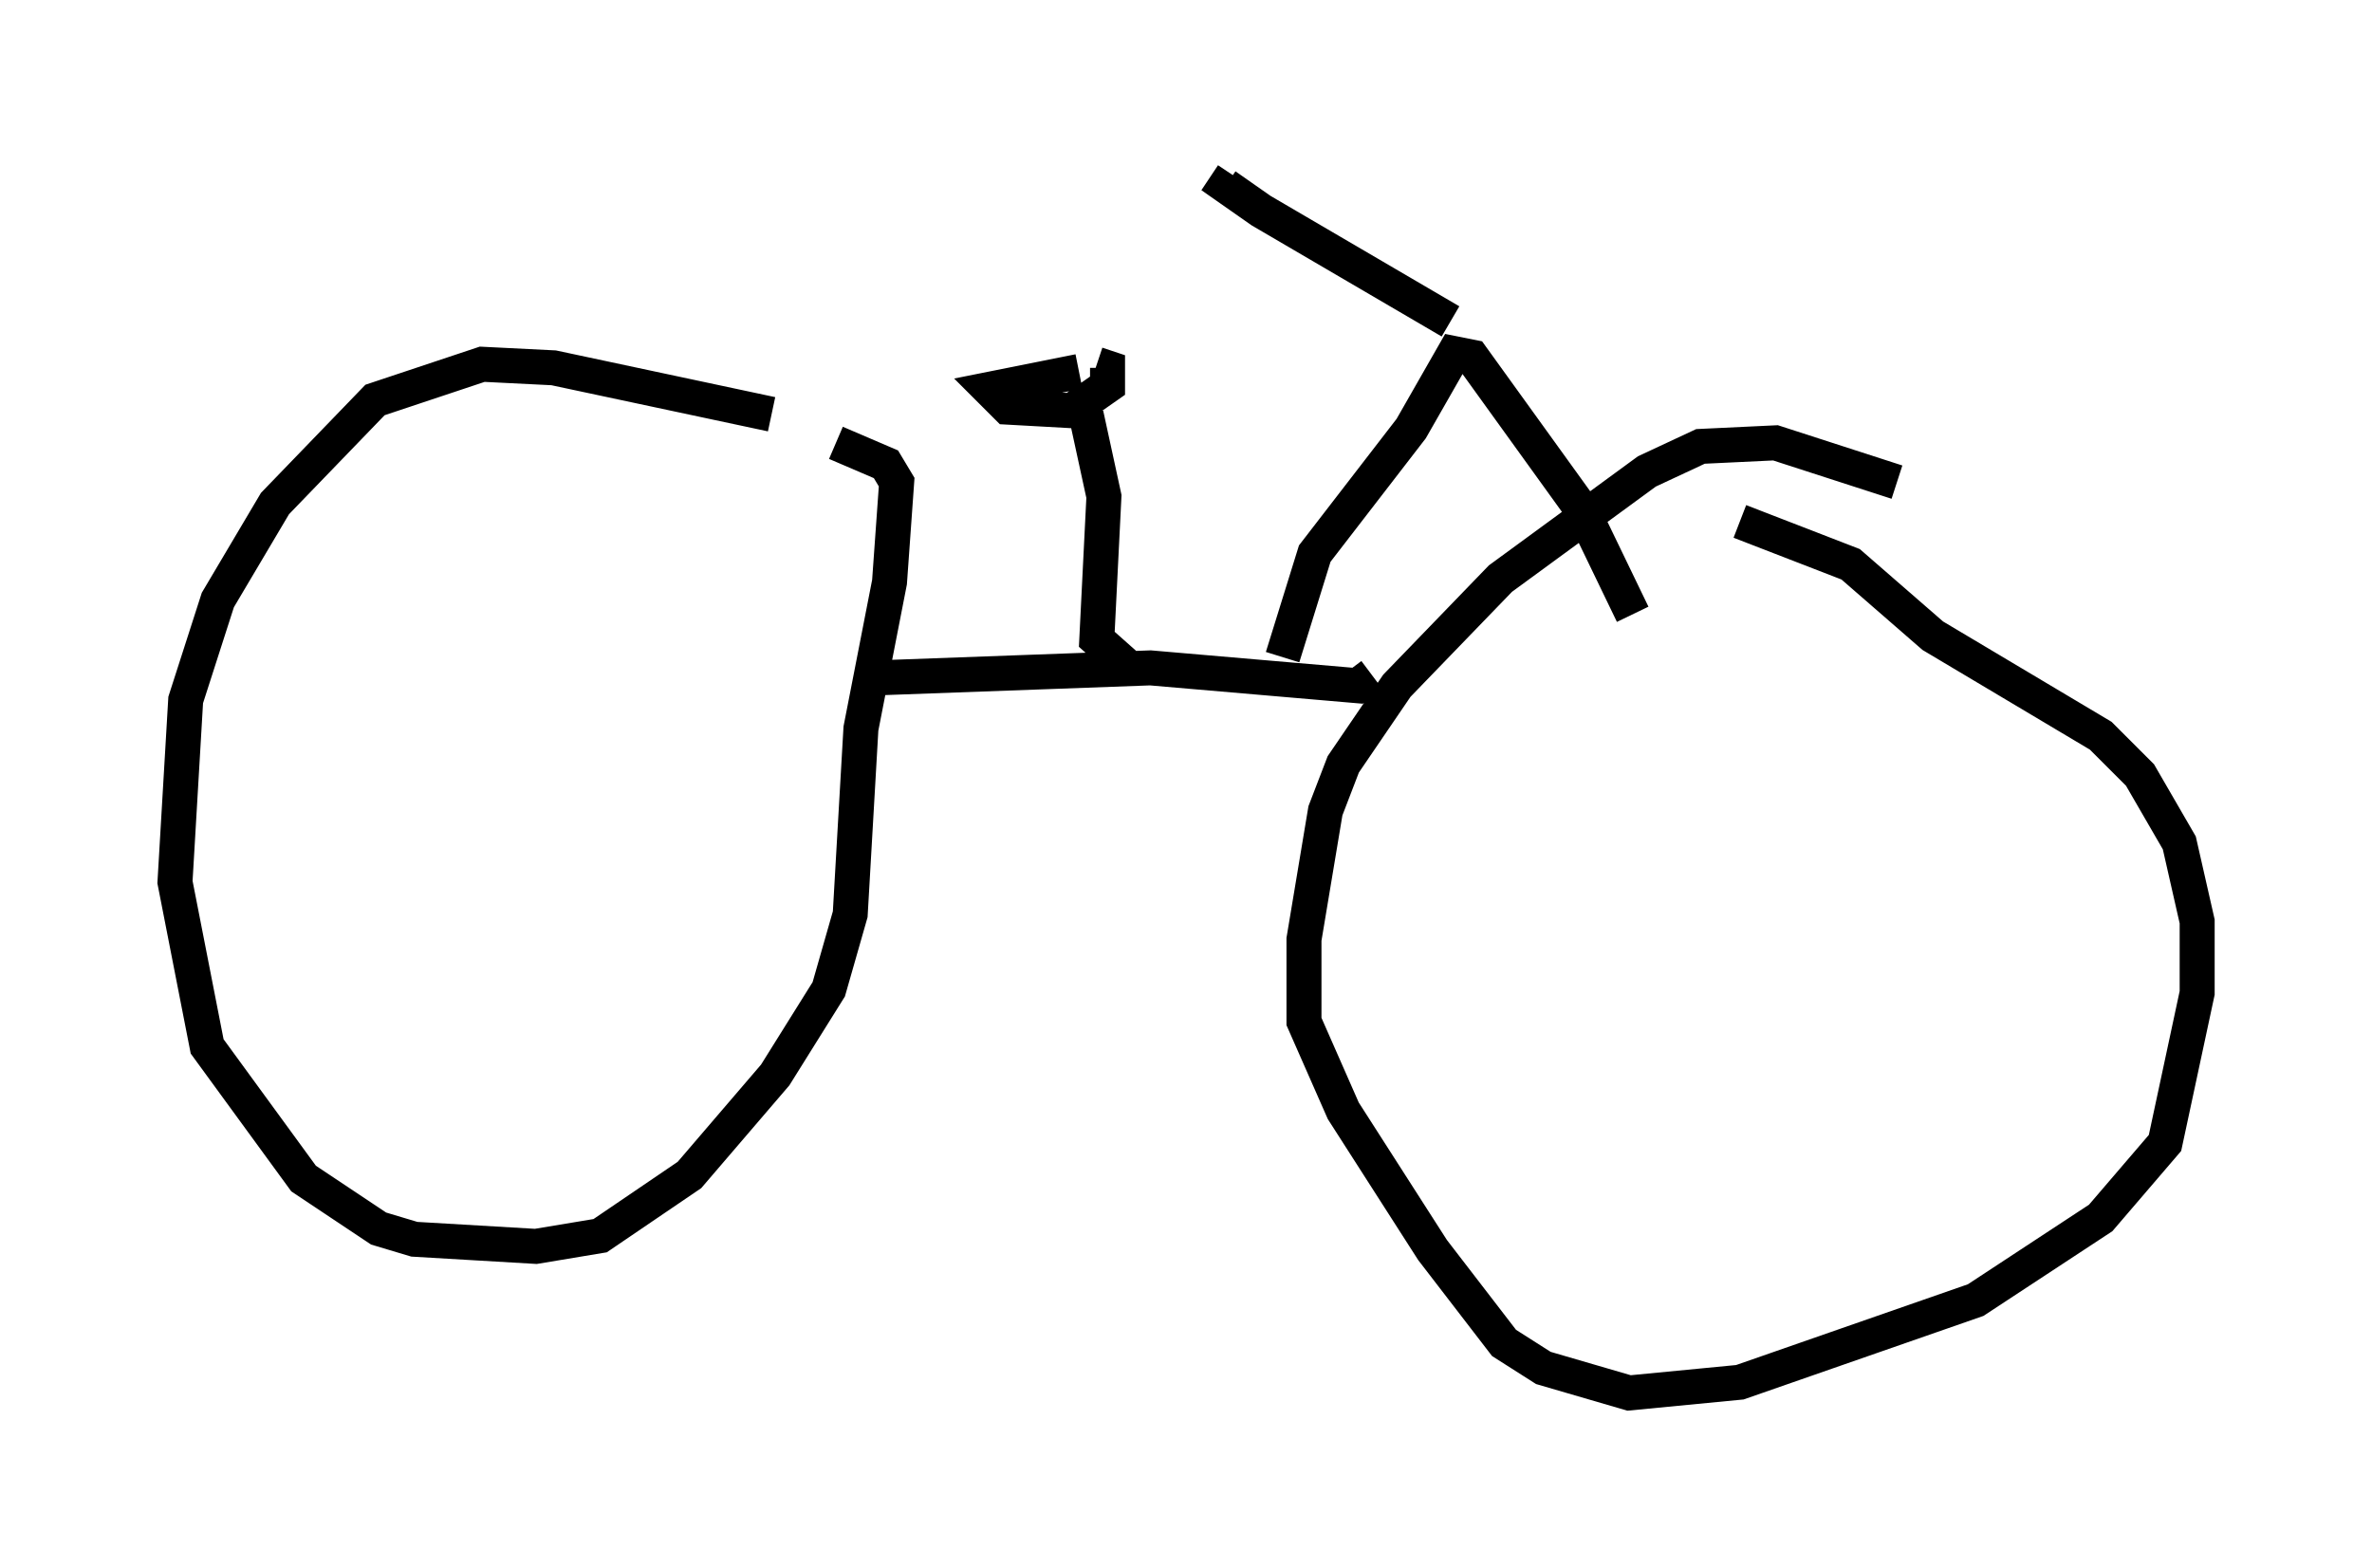 <?xml version="1.0" encoding="utf-8" ?>
<svg baseProfile="full" height="44.811" version="1.1" width="67.78" xmlns="http://www.w3.org/2000/svg" xmlns:ev="http://www.w3.org/2001/xml-events" xmlns:xlink="http://www.w3.org/1999/xlink"><defs /><rect fill="white" height="44.811" width="67.78" x="0" y="0" /><path d="M24.498, 13.371 m-2.45, -1.531 l-6.227, -1.327 -2.042, -0.102 l-3.063, 1.021 -2.858, 2.96 l-1.633, 2.756 -0.919, 2.858 l-0.306, 5.206 0.919, 4.696 l2.756, 3.777 2.144, 1.429 l1.021, 0.306 3.471, 0.204 l1.838, -0.306 2.552, -1.735 l2.45, -2.858 1.531, -2.45 l0.613, -2.144 0.306, -5.308 l0.817, -4.185 0.204, -2.858 l-0.306, -0.51 -1.429, -0.613 m30.319, 1.123 l-3.471, -1.123 -2.144, 0.102 l-1.531, 0.715 -4.185, 3.063 l-2.96, 3.063 -1.531, 2.246 l-0.51, 1.327 -0.613, 3.675 l0.0, 2.348 1.123, 2.552 l2.552, 3.981 2.042, 2.654 l1.123, 0.715 2.45, 0.715 l3.165, -0.306 6.738, -2.348 l3.573, -2.348 1.838, -2.144 l0.919, -4.288 0.0, -2.042 l-0.51, -2.246 -1.123, -1.94 l-1.123, -1.123 -4.798, -2.858 l-2.348, -2.042 -3.165, -1.225 m-25.215, 4.492 l8.371, -0.306 5.921, 0.51 l0.408, -0.306 m-6.942, -0.204 l-0.919, -0.817 0.204, -4.083 l-0.51, -2.348 m-0.204, -1.225 l-2.552, 0.51 0.51, 0.51 l1.838, 0.102 1.021, -0.715 l0.0, -0.51 -0.306, -0.102 m5.308, 8.371 l0.919, -2.96 2.756, -3.573 l1.225, -2.144 0.51, 0.102 l3.165, 4.39 1.429, 2.96 m-5.206, -8.371 l-5.41, -3.165 -1.021, -0.715 l0.204, -0.306 " fill="none" stroke="black" stroke-width="1" /></svg>